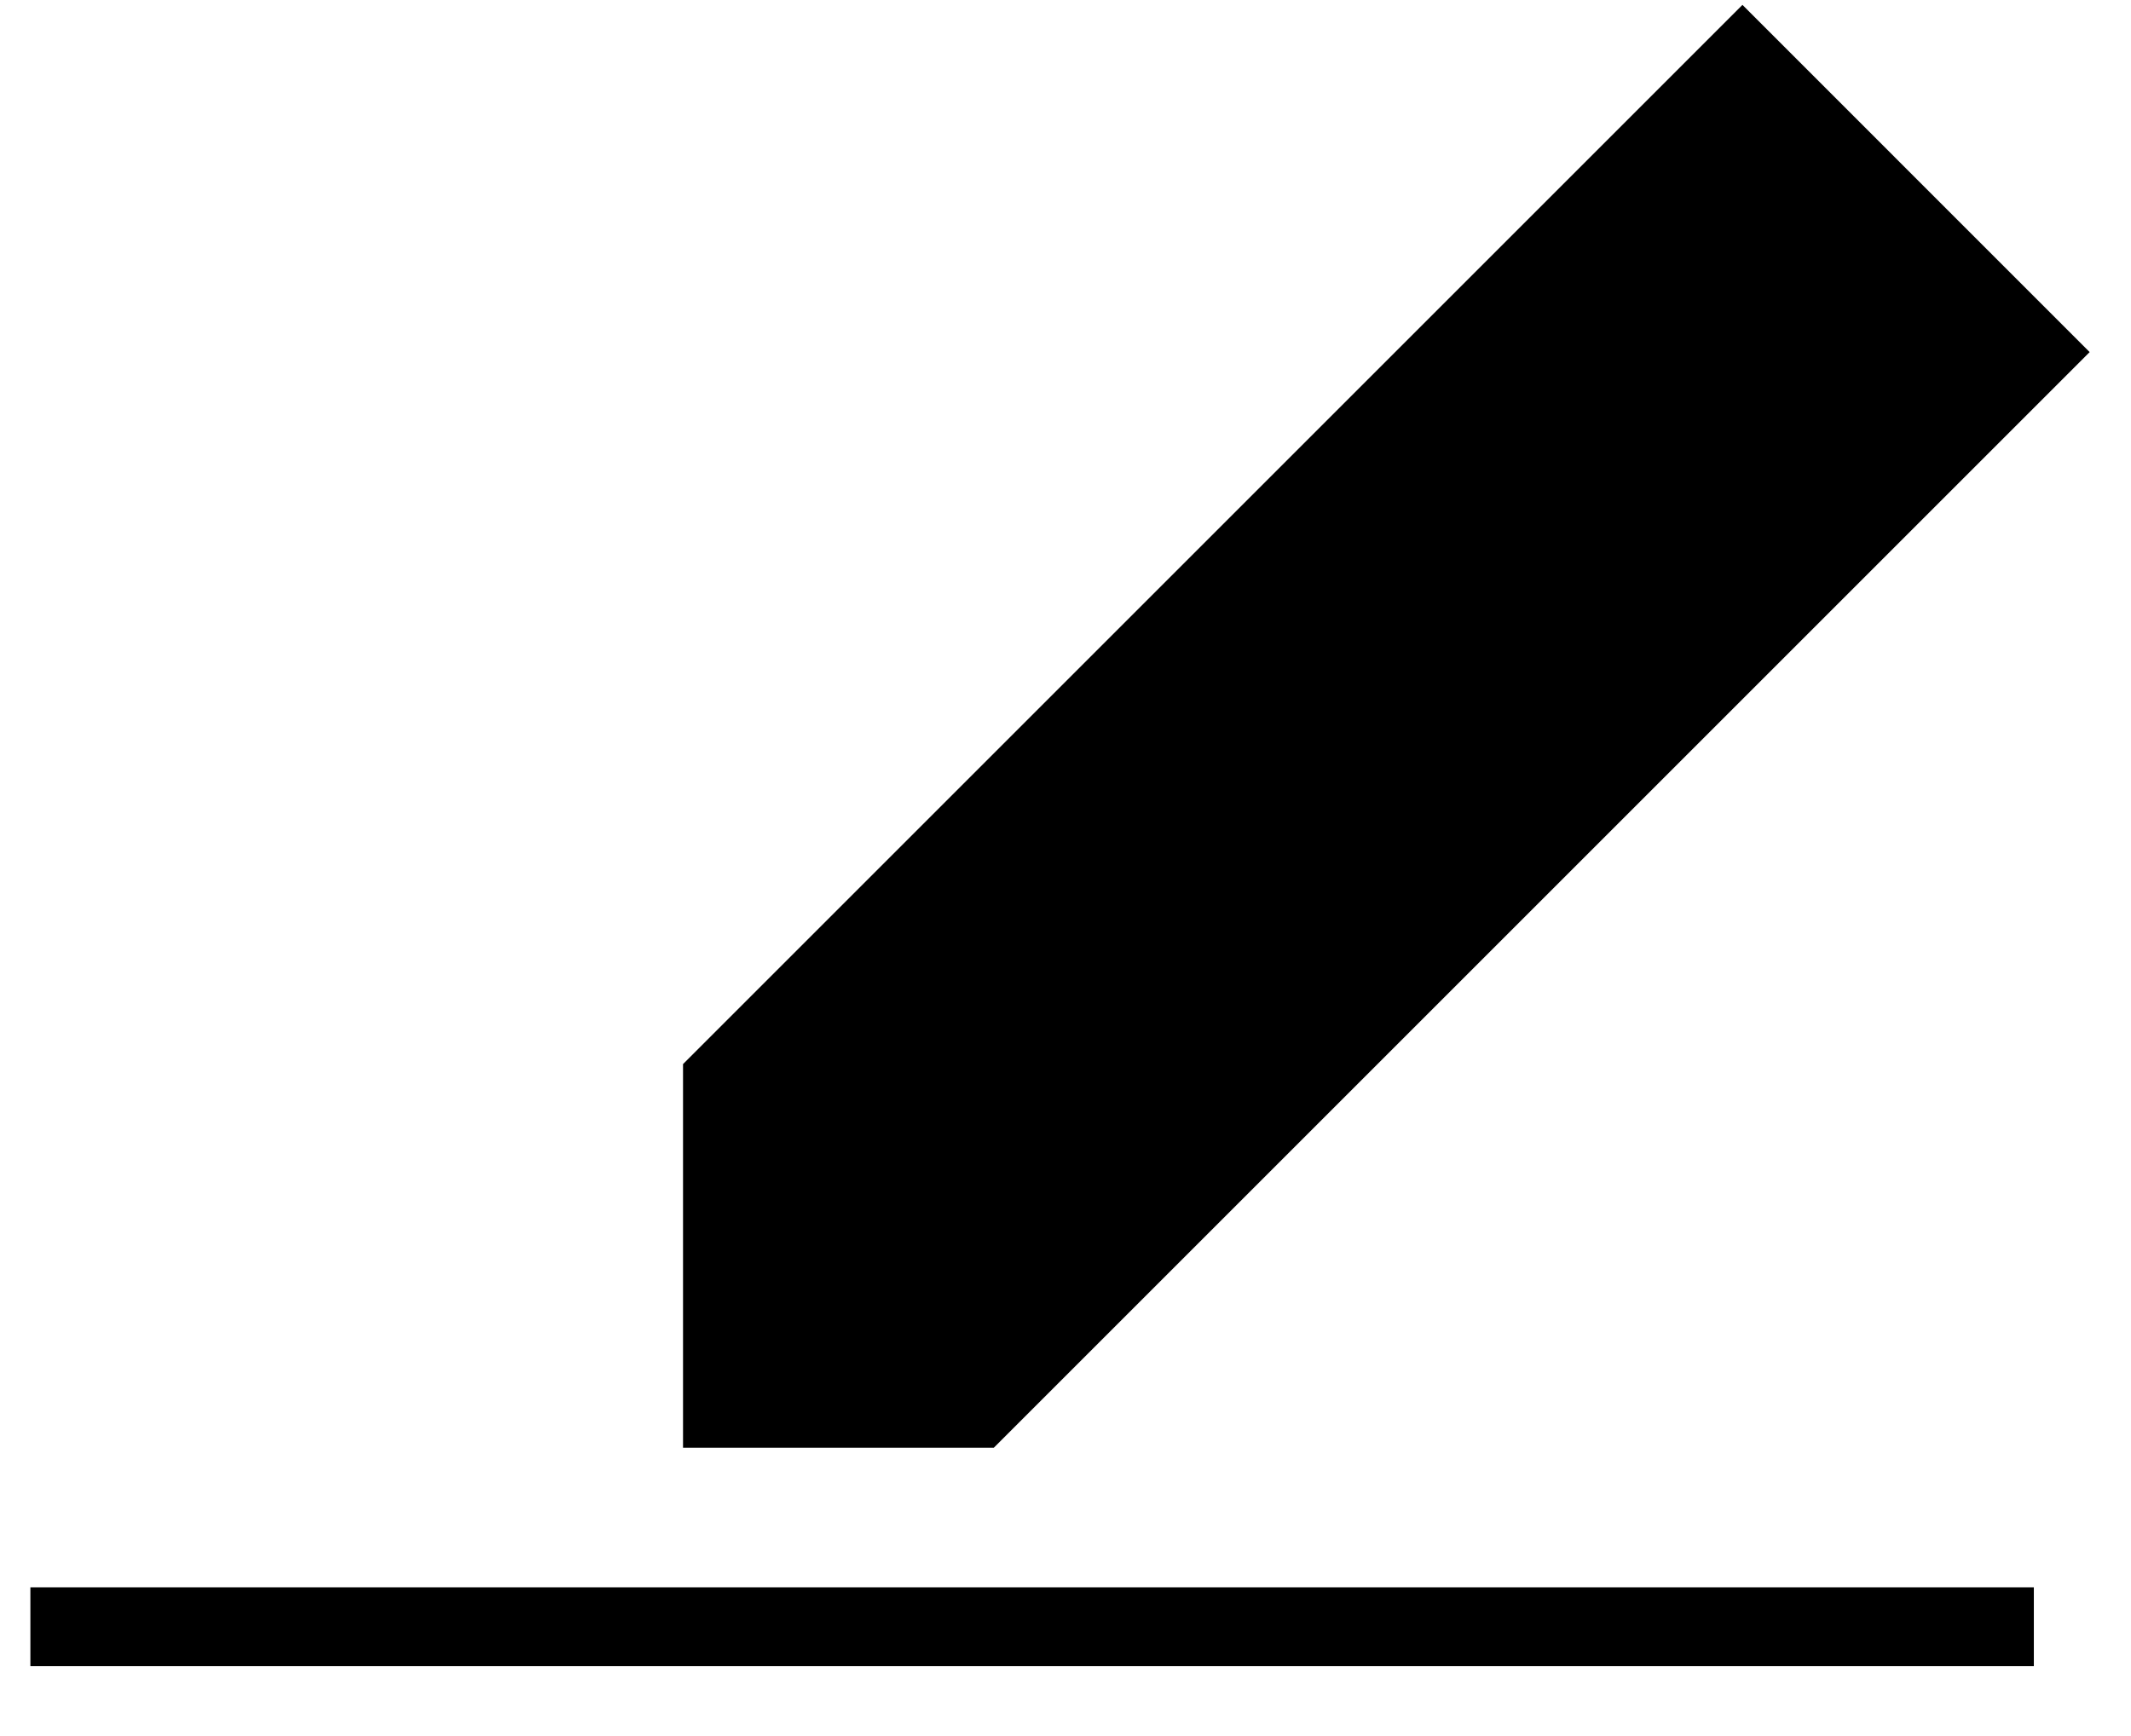 <svg width="27" height="22" viewBox="0 0 27 22" fill="none" xmlns="http://www.w3.org/2000/svg">
<path d="M9.154 13.692L22.077 0.769L25.769 4.462L12.385 17.846H9.154V13.692Z" fill="black"/>
<path d="M0.385 20.615H25.769M9.154 13.692L22.077 0.769L25.769 4.462L12.385 17.846H9.154V13.692Z" stroke="black"/>
</svg>
